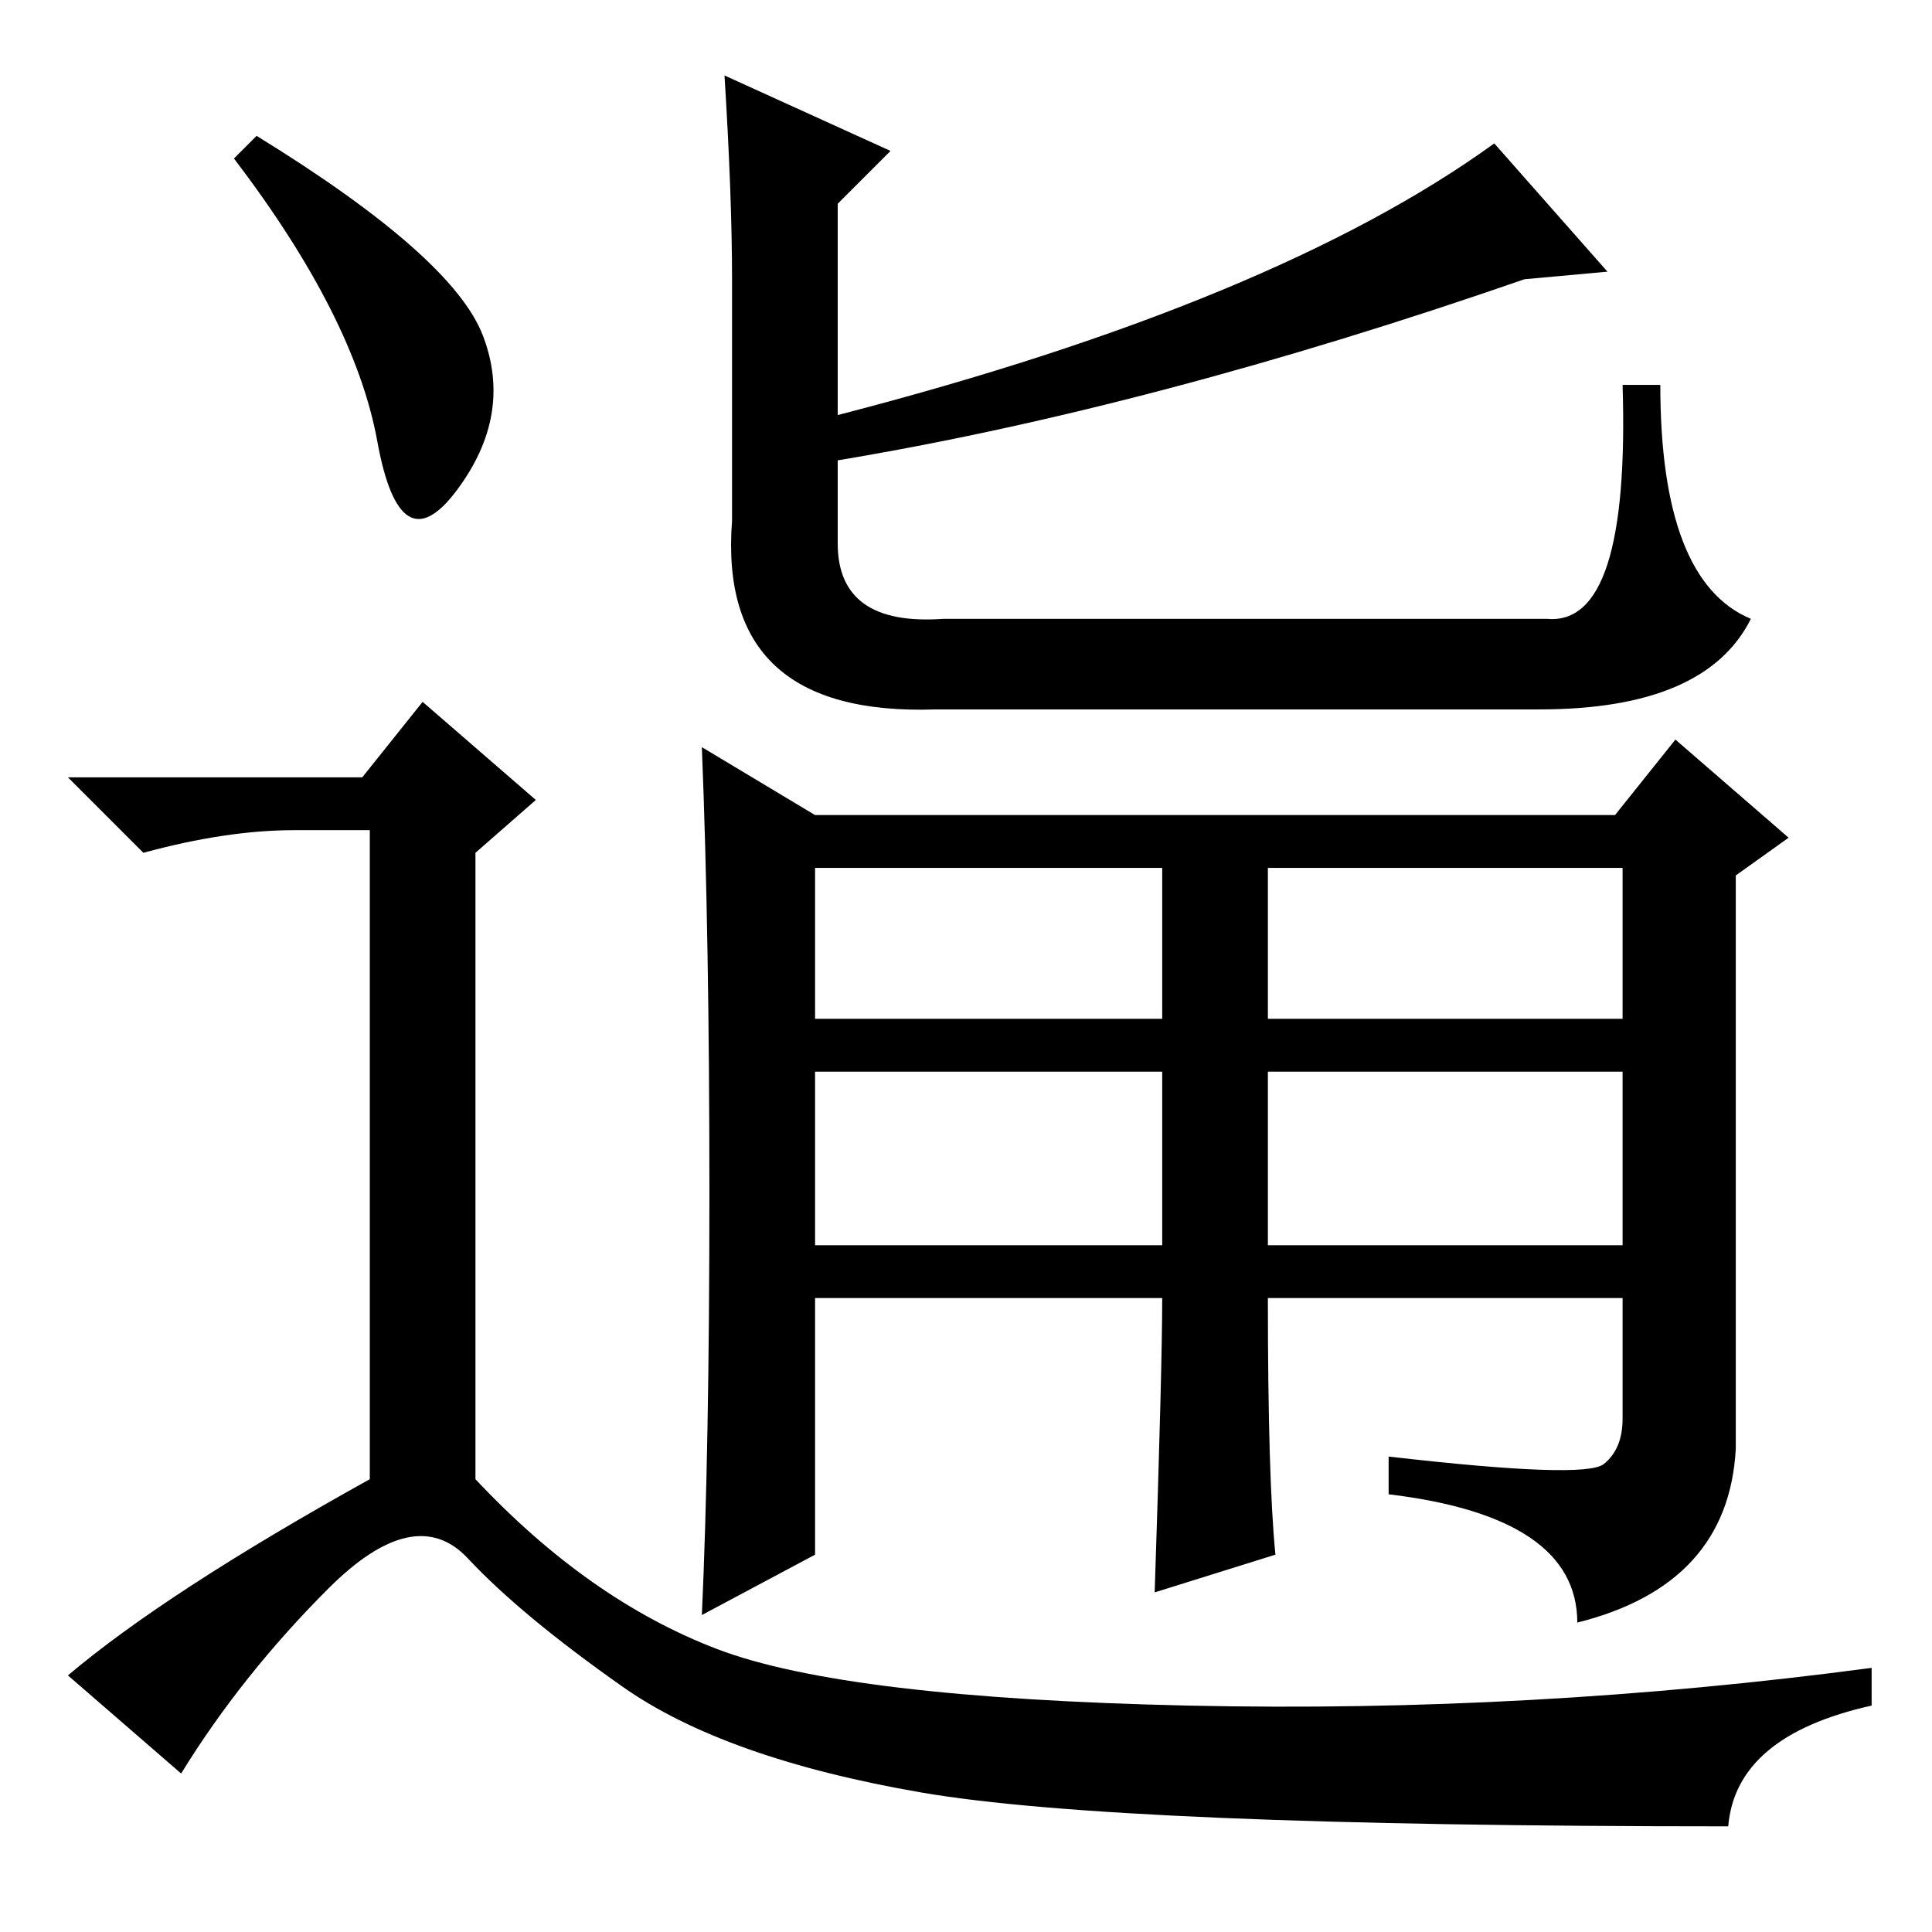 <?xml version="1.0" standalone="no"?>
<!DOCTYPE svg PUBLIC "-//W3C//DTD SVG 1.1//EN" "http://www.w3.org/Graphics/SVG/1.1/DTD/svg11.dtd" >
<svg xmlns="http://www.w3.org/2000/svg" xmlns:xlink="http://www.w3.org/1999/xlink" version="1.1" viewBox="0 -36 256 256">
  <g transform="matrix(1 0 0 -1 0 220)">
   <path fill="currentColor"
d="M232 174q-6 -12 -28 -12h-80q-29 -1 -27 25v32q0 11 -1 27l22 -10l-7 -7v-28q58 15 87 36l15 -17l-11 -1q-49 -17 -91 -24v-11q0 -11 14 -10h80q11 -1 10 31h5q0 -26 12 -31zM212.5 62q2.5 2 2.5 6v16h-47q0 -24 1 -34l-16 -5q1 30 1 39h-46v-34l-15 -8q1 22 1 56t-1 59
l15 -9h106l8 10l15 -13l-7 -5v-76q-1 -18 -21 -23q0 14 -25 17v5q26 -3 28.5 -1zM108 121h46v20h-46v-20zM168 121h47v20h-47v-20zM108 91h46v23h-46v-23zM168 91h47v23h-47v-23zM34 238q26 -16 30 -26.5t-3.5 -20.5t-10.5 6.5t-19 37.5zM48 153l8 10l15 -13l-8 -7v-83
q15 -16 32 -22.5t62.5 -7.5t90.5 5v-5q-18 -4 -19 -16q-81 0 -107 4.5t-39.5 14t-20.5 17t-18.5 -4t-19.5 -24.5l-15 13q13 11 40 26v86h-10q-9 0 -20 -3l-10 10h39z" />
  </g>

</svg>
